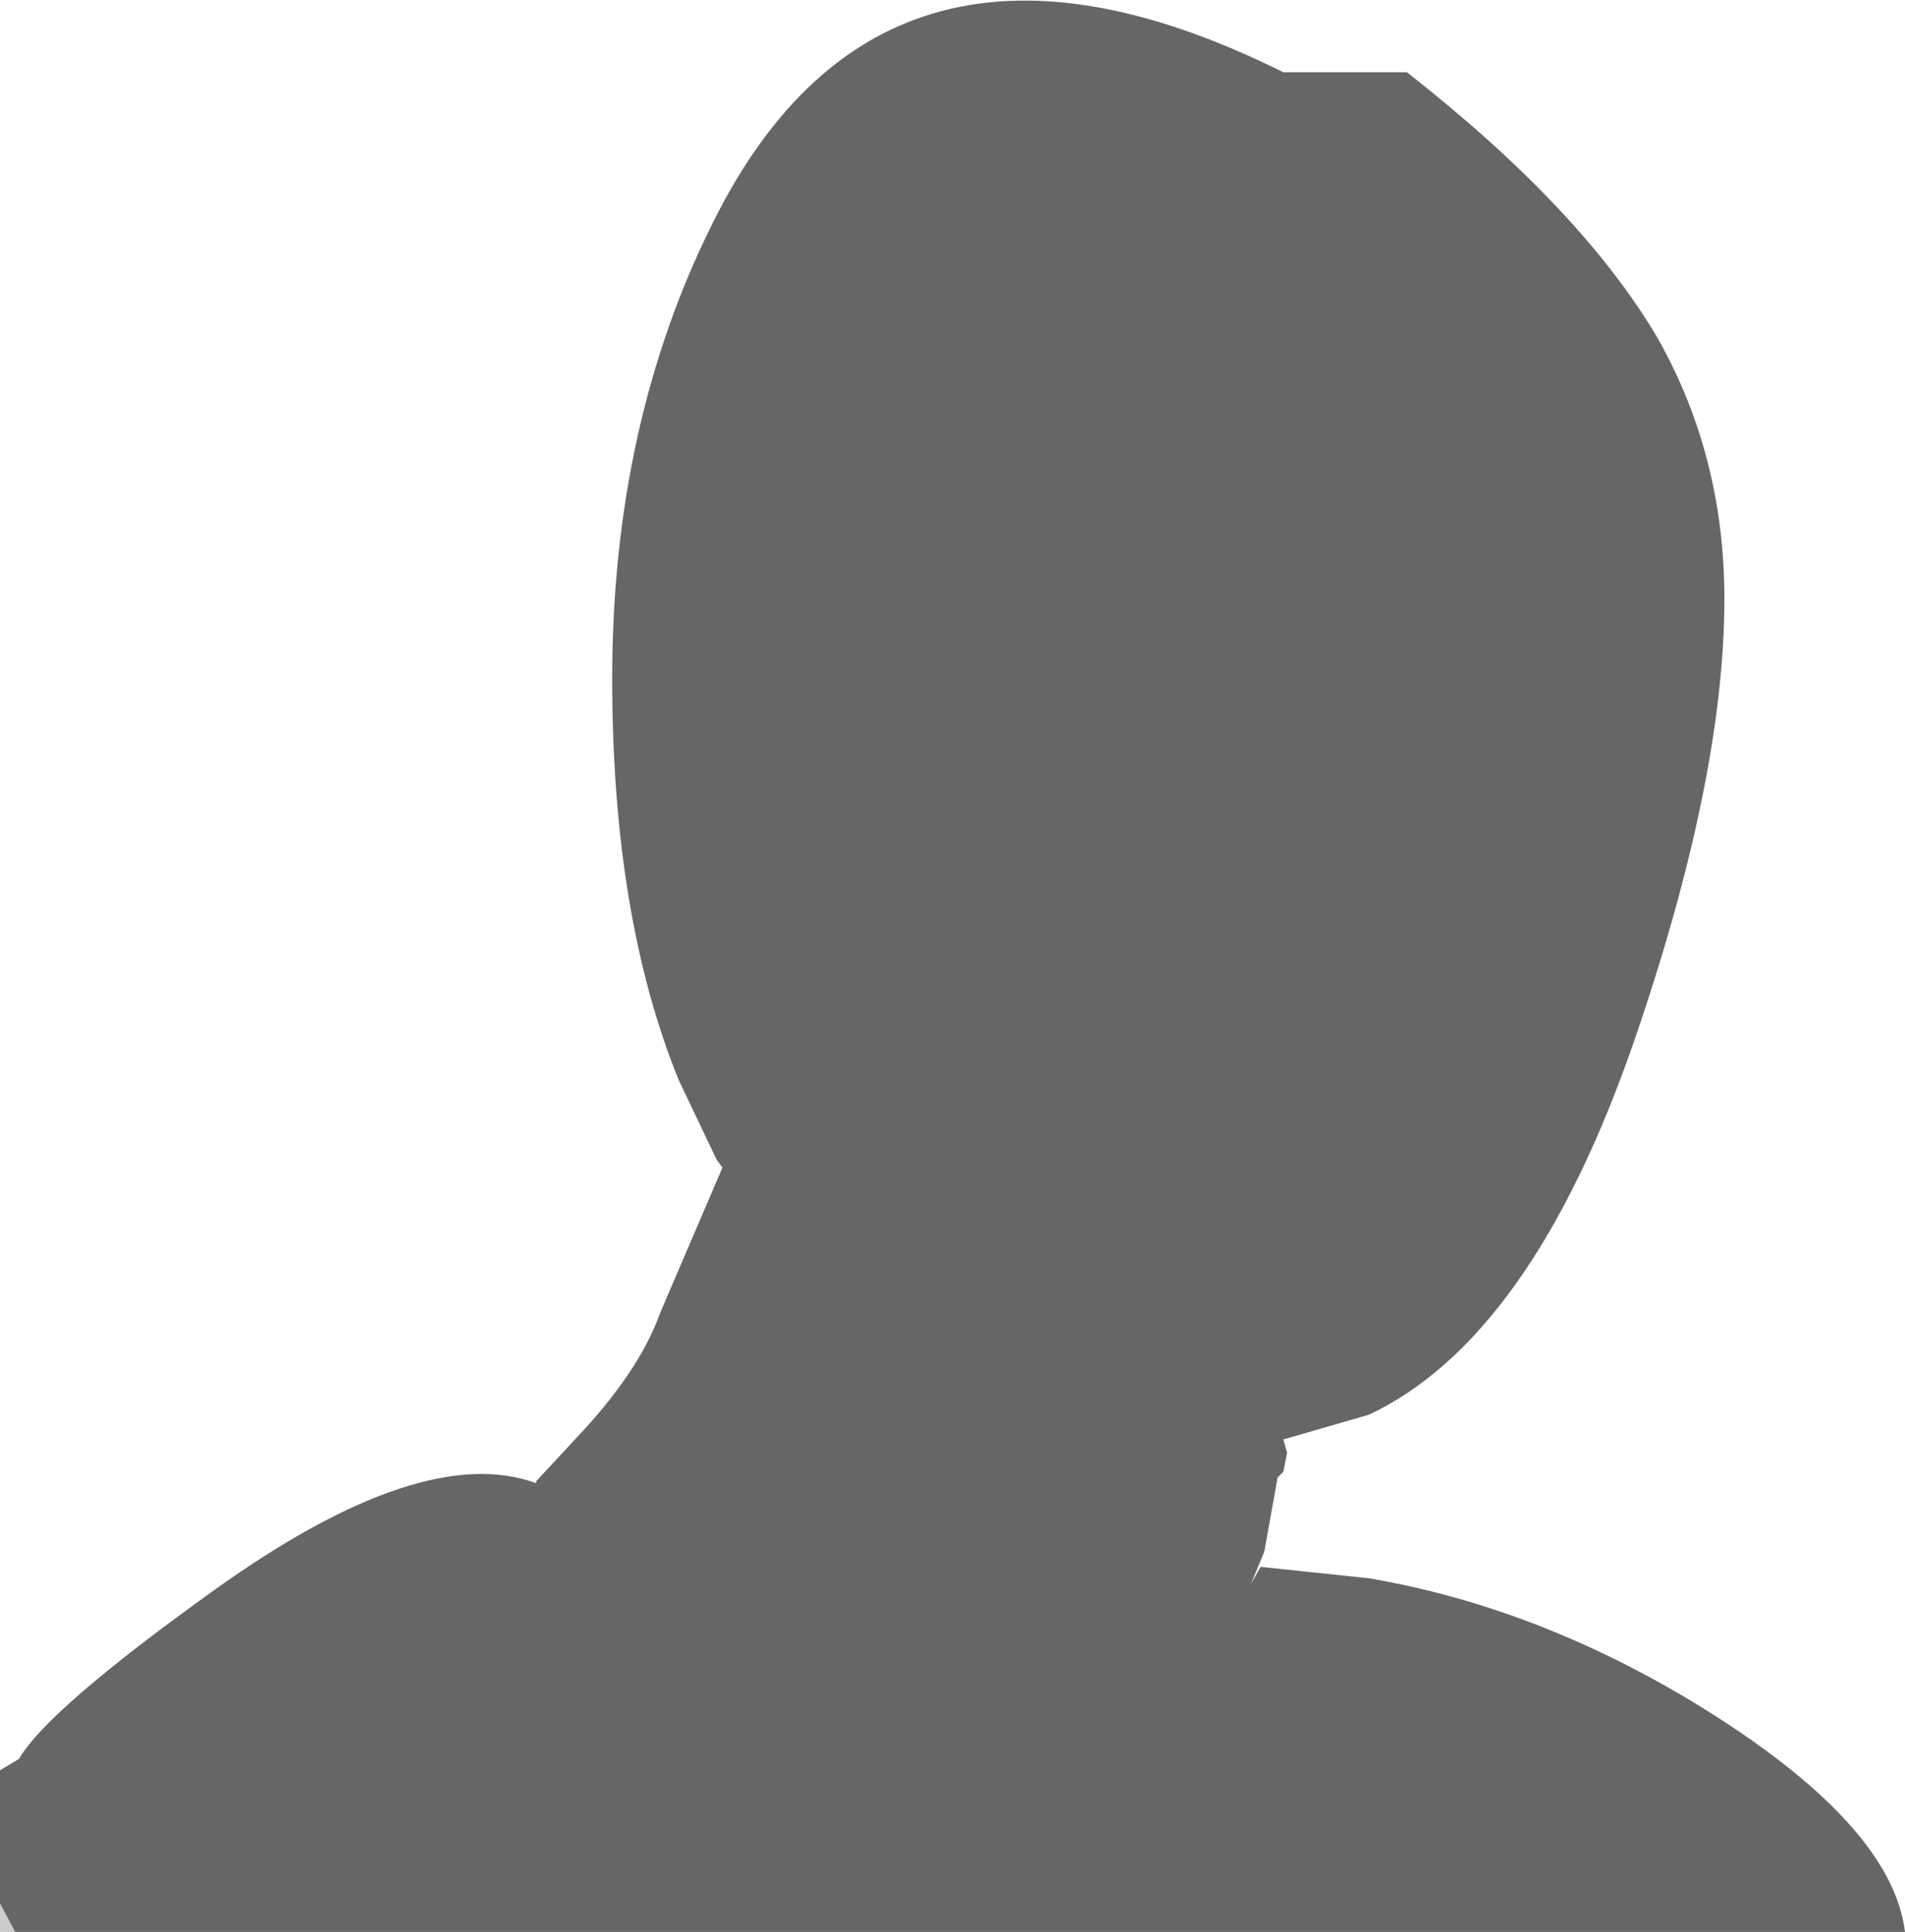 <?xml version="1.0" encoding="UTF-8" standalone="no"?>
<svg xmlns:ffdec="https://www.free-decompiler.com/flash" xmlns:xlink="http://www.w3.org/1999/xlink" ffdec:objectType="shape" height="50.8px" width="50.1px" xmlns="http://www.w3.org/2000/svg">
  <g transform="matrix(1.0, 0.0, 0.0, 1.0, 0.0, -5.2)">
    <path d="M0.4 56.0 L0.0 56.0 0.0 55.25 0.4 56.0" fill="#cccccc" fill-rule="evenodd" stroke="none"/>
    <path d="M36.0 7.1 L37.0 7.1 Q41.6 10.7 43.6 14.1 45.35 17.2 45.35 20.95 45.35 25.7 42.95 32.65 40.25 40.4 36.0 42.4 L33.75 43.05 33.85 43.4 33.75 43.9 33.6 44.05 33.25 46.0 32.9 46.85 33.15 46.4 36.0 46.7 Q40.4 47.45 44.6 50.0 49.75 53.15 50.1 56.0 L36.0 56.0 0.4 56.0 0.0 55.25 0.0 51.75 0.5 51.45 Q1.25 50.15 5.65 47.0 11.1 43.1 14.1 44.2 L14.1 44.15 15.4 42.75 Q16.85 41.15 17.35 39.75 L19.0 35.9 18.85 35.7 17.85 33.6 Q16.1 29.3 16.1 23.05 16.1 16.35 18.75 11.05 23.3 1.9 33.75 7.1 L36.0 7.1 36.0 42.4 36.0 7.1 M36.0 56.0 L36.0 46.7 36.0 56.0" fill="#666666" fill-rule="evenodd" stroke="none"/>
  </g>
</svg>
